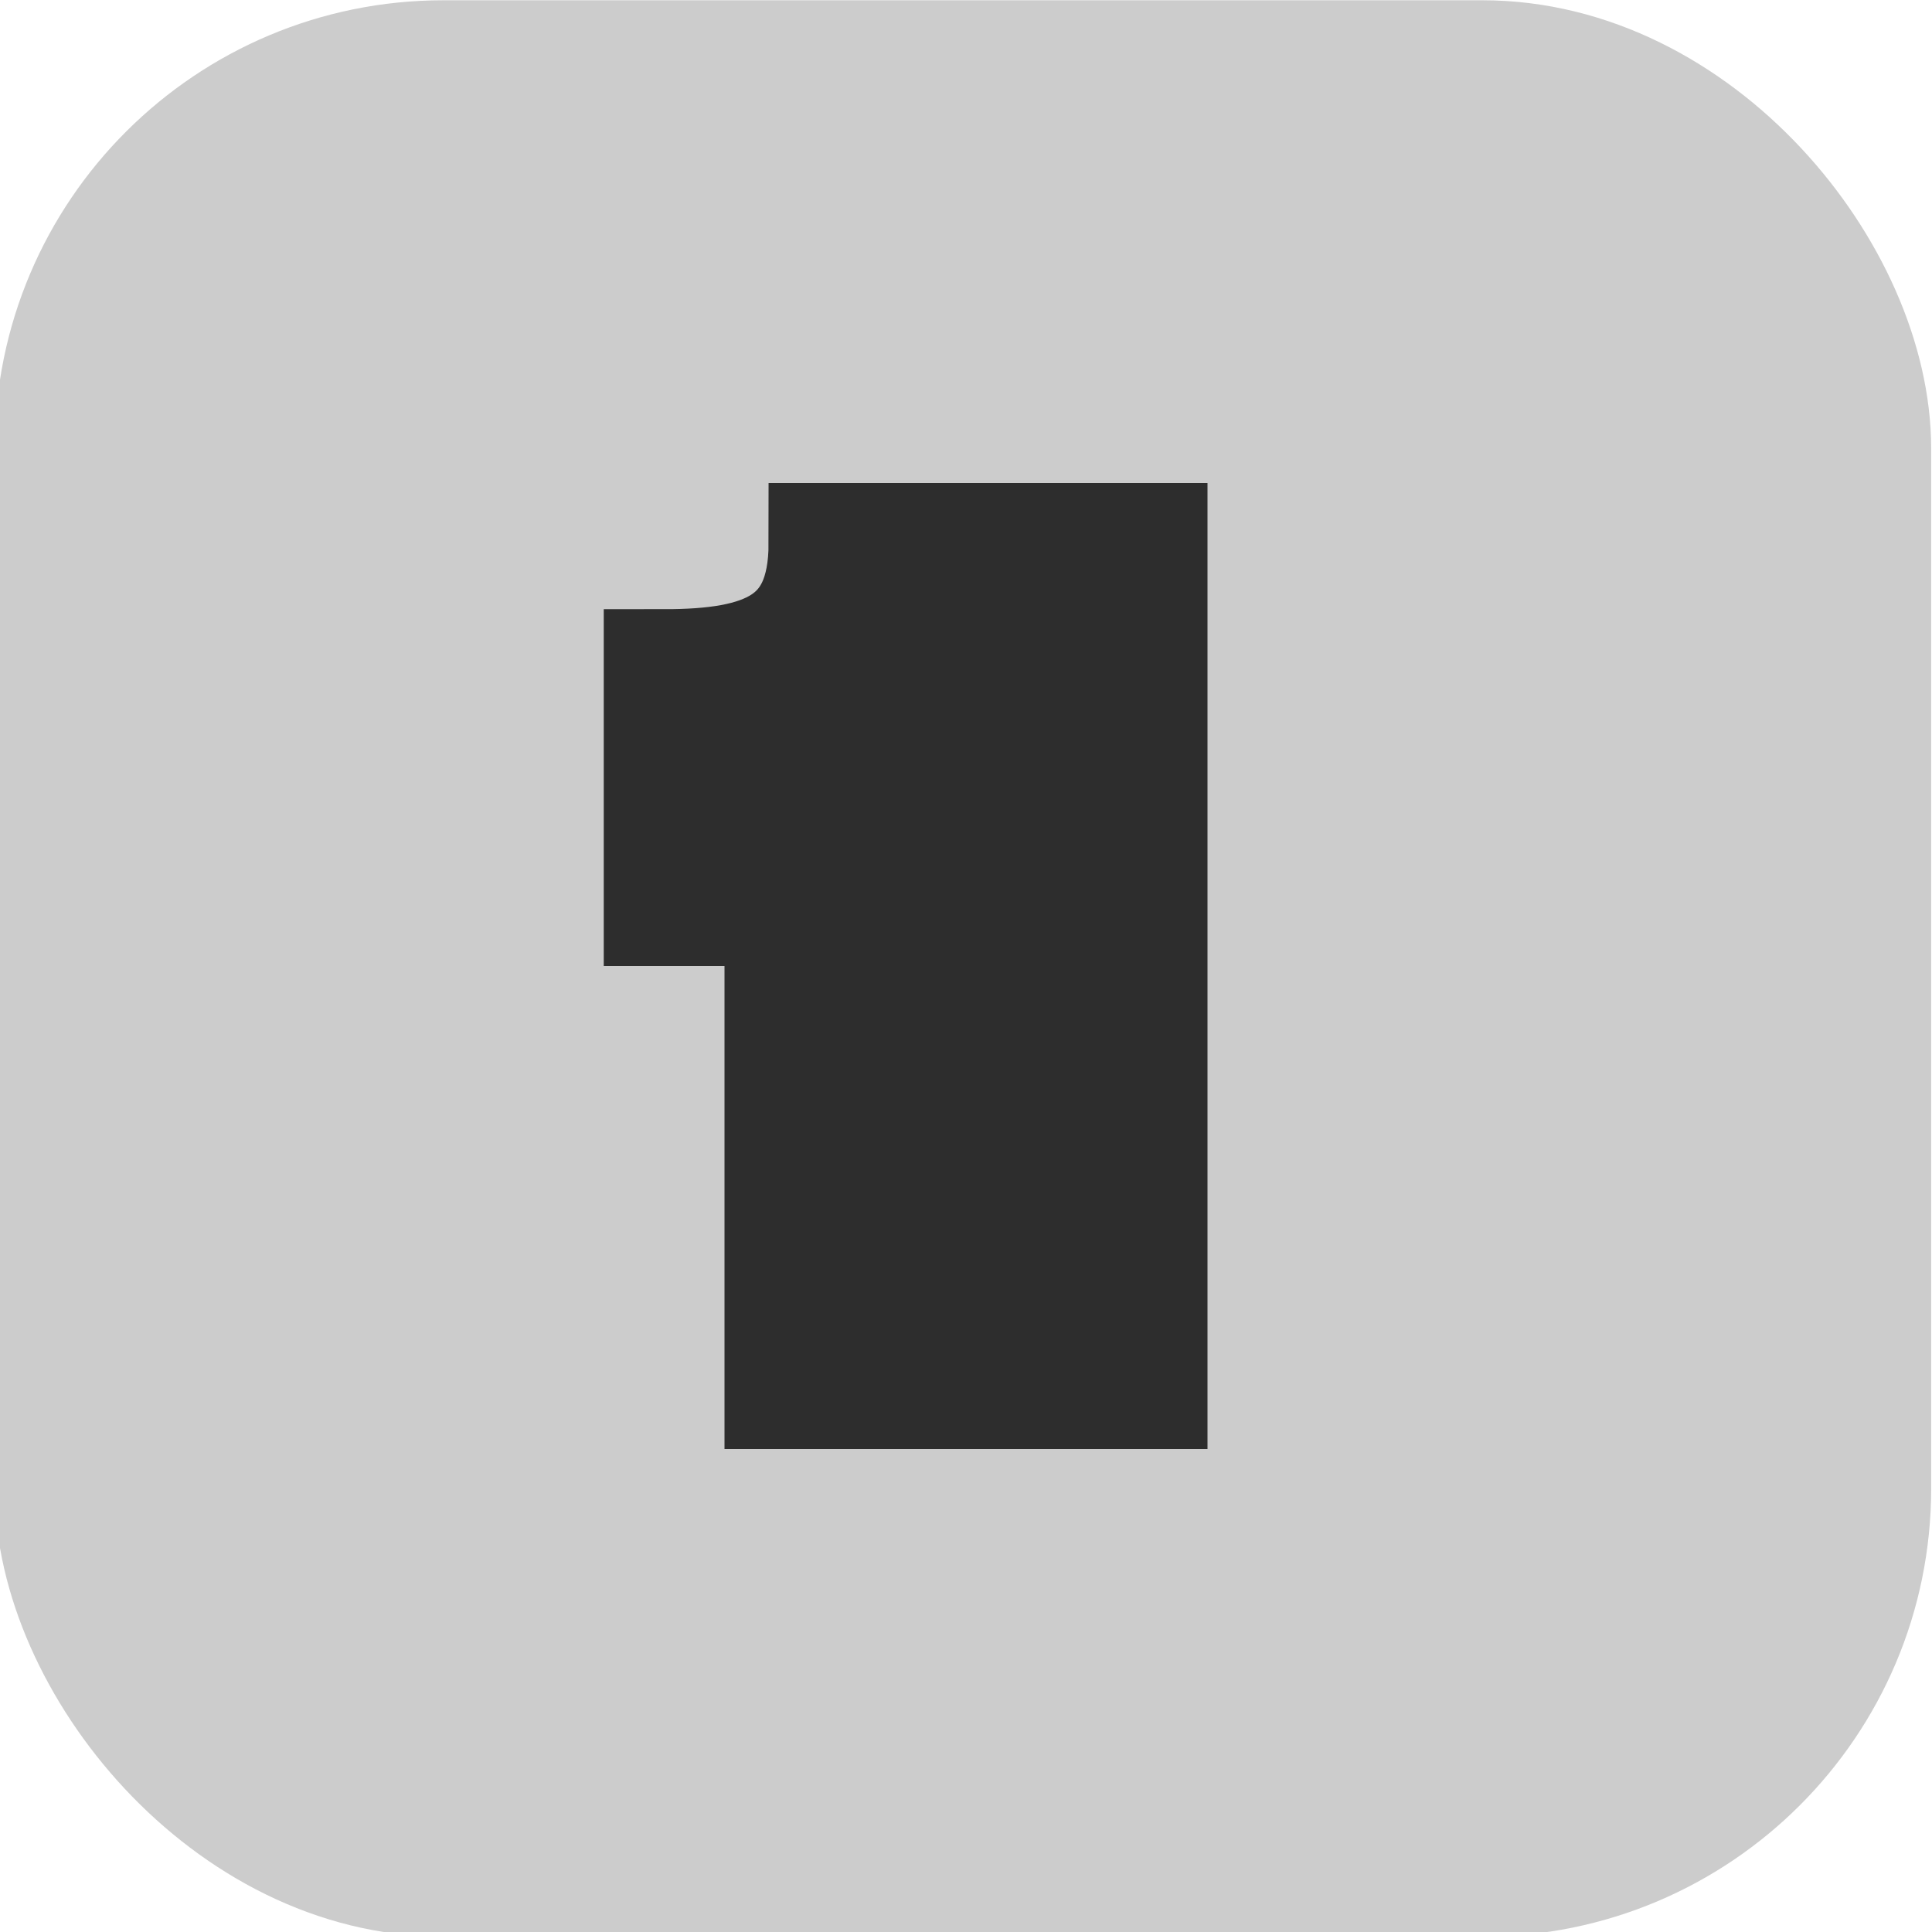 <?xml version="1.0" encoding="UTF-8" standalone="no"?>
<!-- Created with Inkscape (http://www.inkscape.org/) -->

<svg
   xmlns:dc="http://purl.org/dc/elements/1.1/"
   xmlns:cc="http://creativecommons.org/ns#"
   xmlns:rdf="http://www.w3.org/1999/02/22-rdf-syntax-ns#"
   xmlns:svg="http://www.w3.org/2000/svg"
   xmlns="http://www.w3.org/2000/svg"
   xmlns:sodipodi="http://sodipodi.sourceforge.net/DTD/sodipodi-0.dtd"
   xmlns:inkscape="http://www.inkscape.org/namespaces/inkscape"
   id="svg7384"
   width="16"
   height="16"
   version="1.1"
   viewBox="0 0 16 16"
   sodipodi:docname="zoom-original.svg"
   inkscape:version="0.92.4 (unknown)">
  <defs
     id="defs10" />
  <sodipodi:namedview
     pagecolor="#ffffff"
     bordercolor="#666666"
     borderopacity="1"
     objecttolerance="10"
     gridtolerance="10"
     guidetolerance="10"
     inkscape:pageopacity="0"
     inkscape:pageshadow="2"
     inkscape:window-width="1375"
     inkscape:window-height="786"
     id="namedview8"
     showgrid="false"
     inkscape:zoom="37.854492"
     inkscape:cx="6.7187782"
     inkscape:cy="10.113356"
     inkscape:window-x="65"
     inkscape:window-y="24"
     inkscape:window-maximized="1"
     inkscape:current-layer="svg7384" />
  <g
     id="g4320">
    <g
       id="use4898-5"
       transform="matrix(-0.077,0,0,0.077,18.702,-1.077)"
       clip-path="url(#clipPath8434)"
       style="enable-background:new">
      <rect
         id="rect7870"
         transform="scale(-1,1)"
         x="-236.94"
         y="20.524"
         width="195.25"
         height="195.25"
         rx="41.75"
         ry="41.69"
         style="color:#000000;fill:#cccccc;stroke:#cccccc;stroke-width:13.017;stroke-linecap:round;enable-background:new;stroke-opacity:1" />
    </g>
    <path
       id="path7751-8-9-9"
       d="m 9.5,11.5 h -3 v -4 h -1 V 5.545 C 6.324,5.545 6.865,5.362 6.865,4.5 H 9.5 Z"
       style="color:#000000;stroke:#2d2d2d;stroke-linecap:round;enable-background:new;fill:#2d2d2d;stroke-opacity:1"
       inkscape:connector-curvature="0" />
  </g>
</svg>
